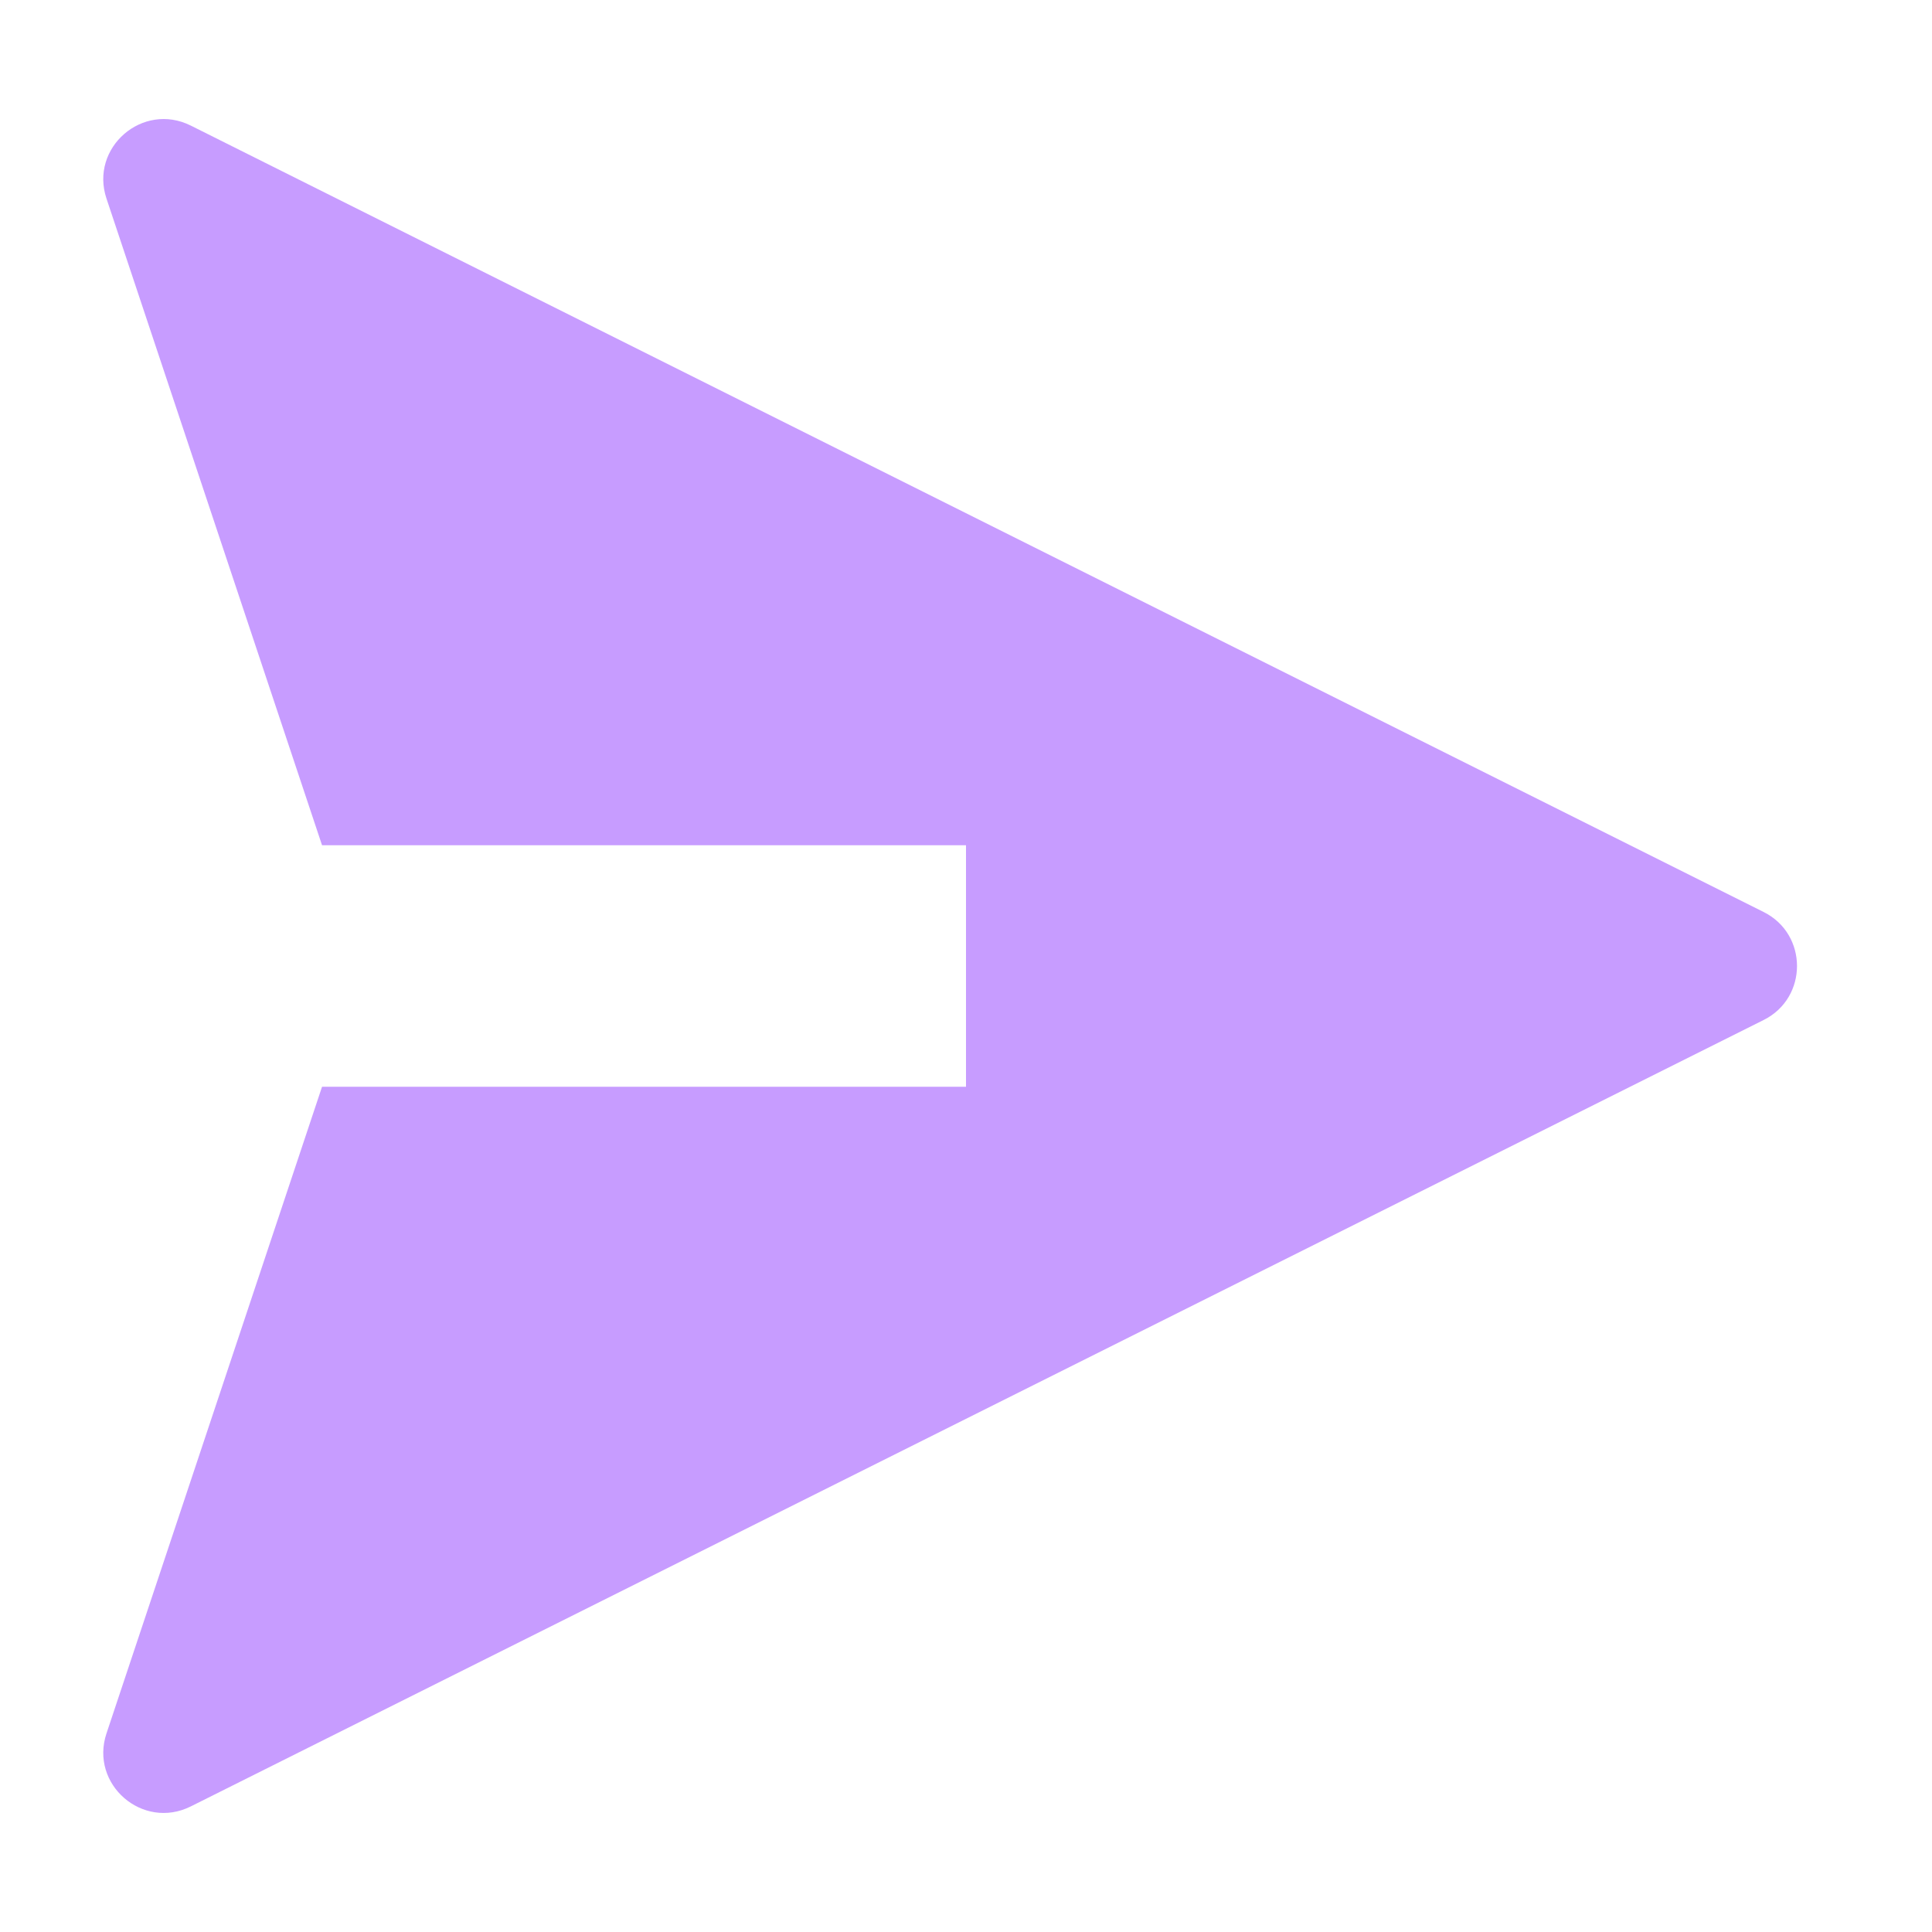 <svg width="16" height="16" viewBox="0 0 16 16" fill="none" xmlns="http://www.w3.org/2000/svg">
<g id="Icon=paper-airplane">
<path id="Primary" fill-rule="evenodd" clip-rule="evenodd" d="M2.667 7H8V9H2.667L0.882 14.355C0.741 14.777 1.181 15.159 1.58 14.96L14.606 8.447C14.974 8.263 14.974 7.737 14.606 7.553L1.58 1.04C1.181 0.841 0.741 1.223 0.882 1.645L2.667 7Z" fill="#c79cff" style="fill:#c79cff;fill-opacity:1;"/>
</g>
</svg>
